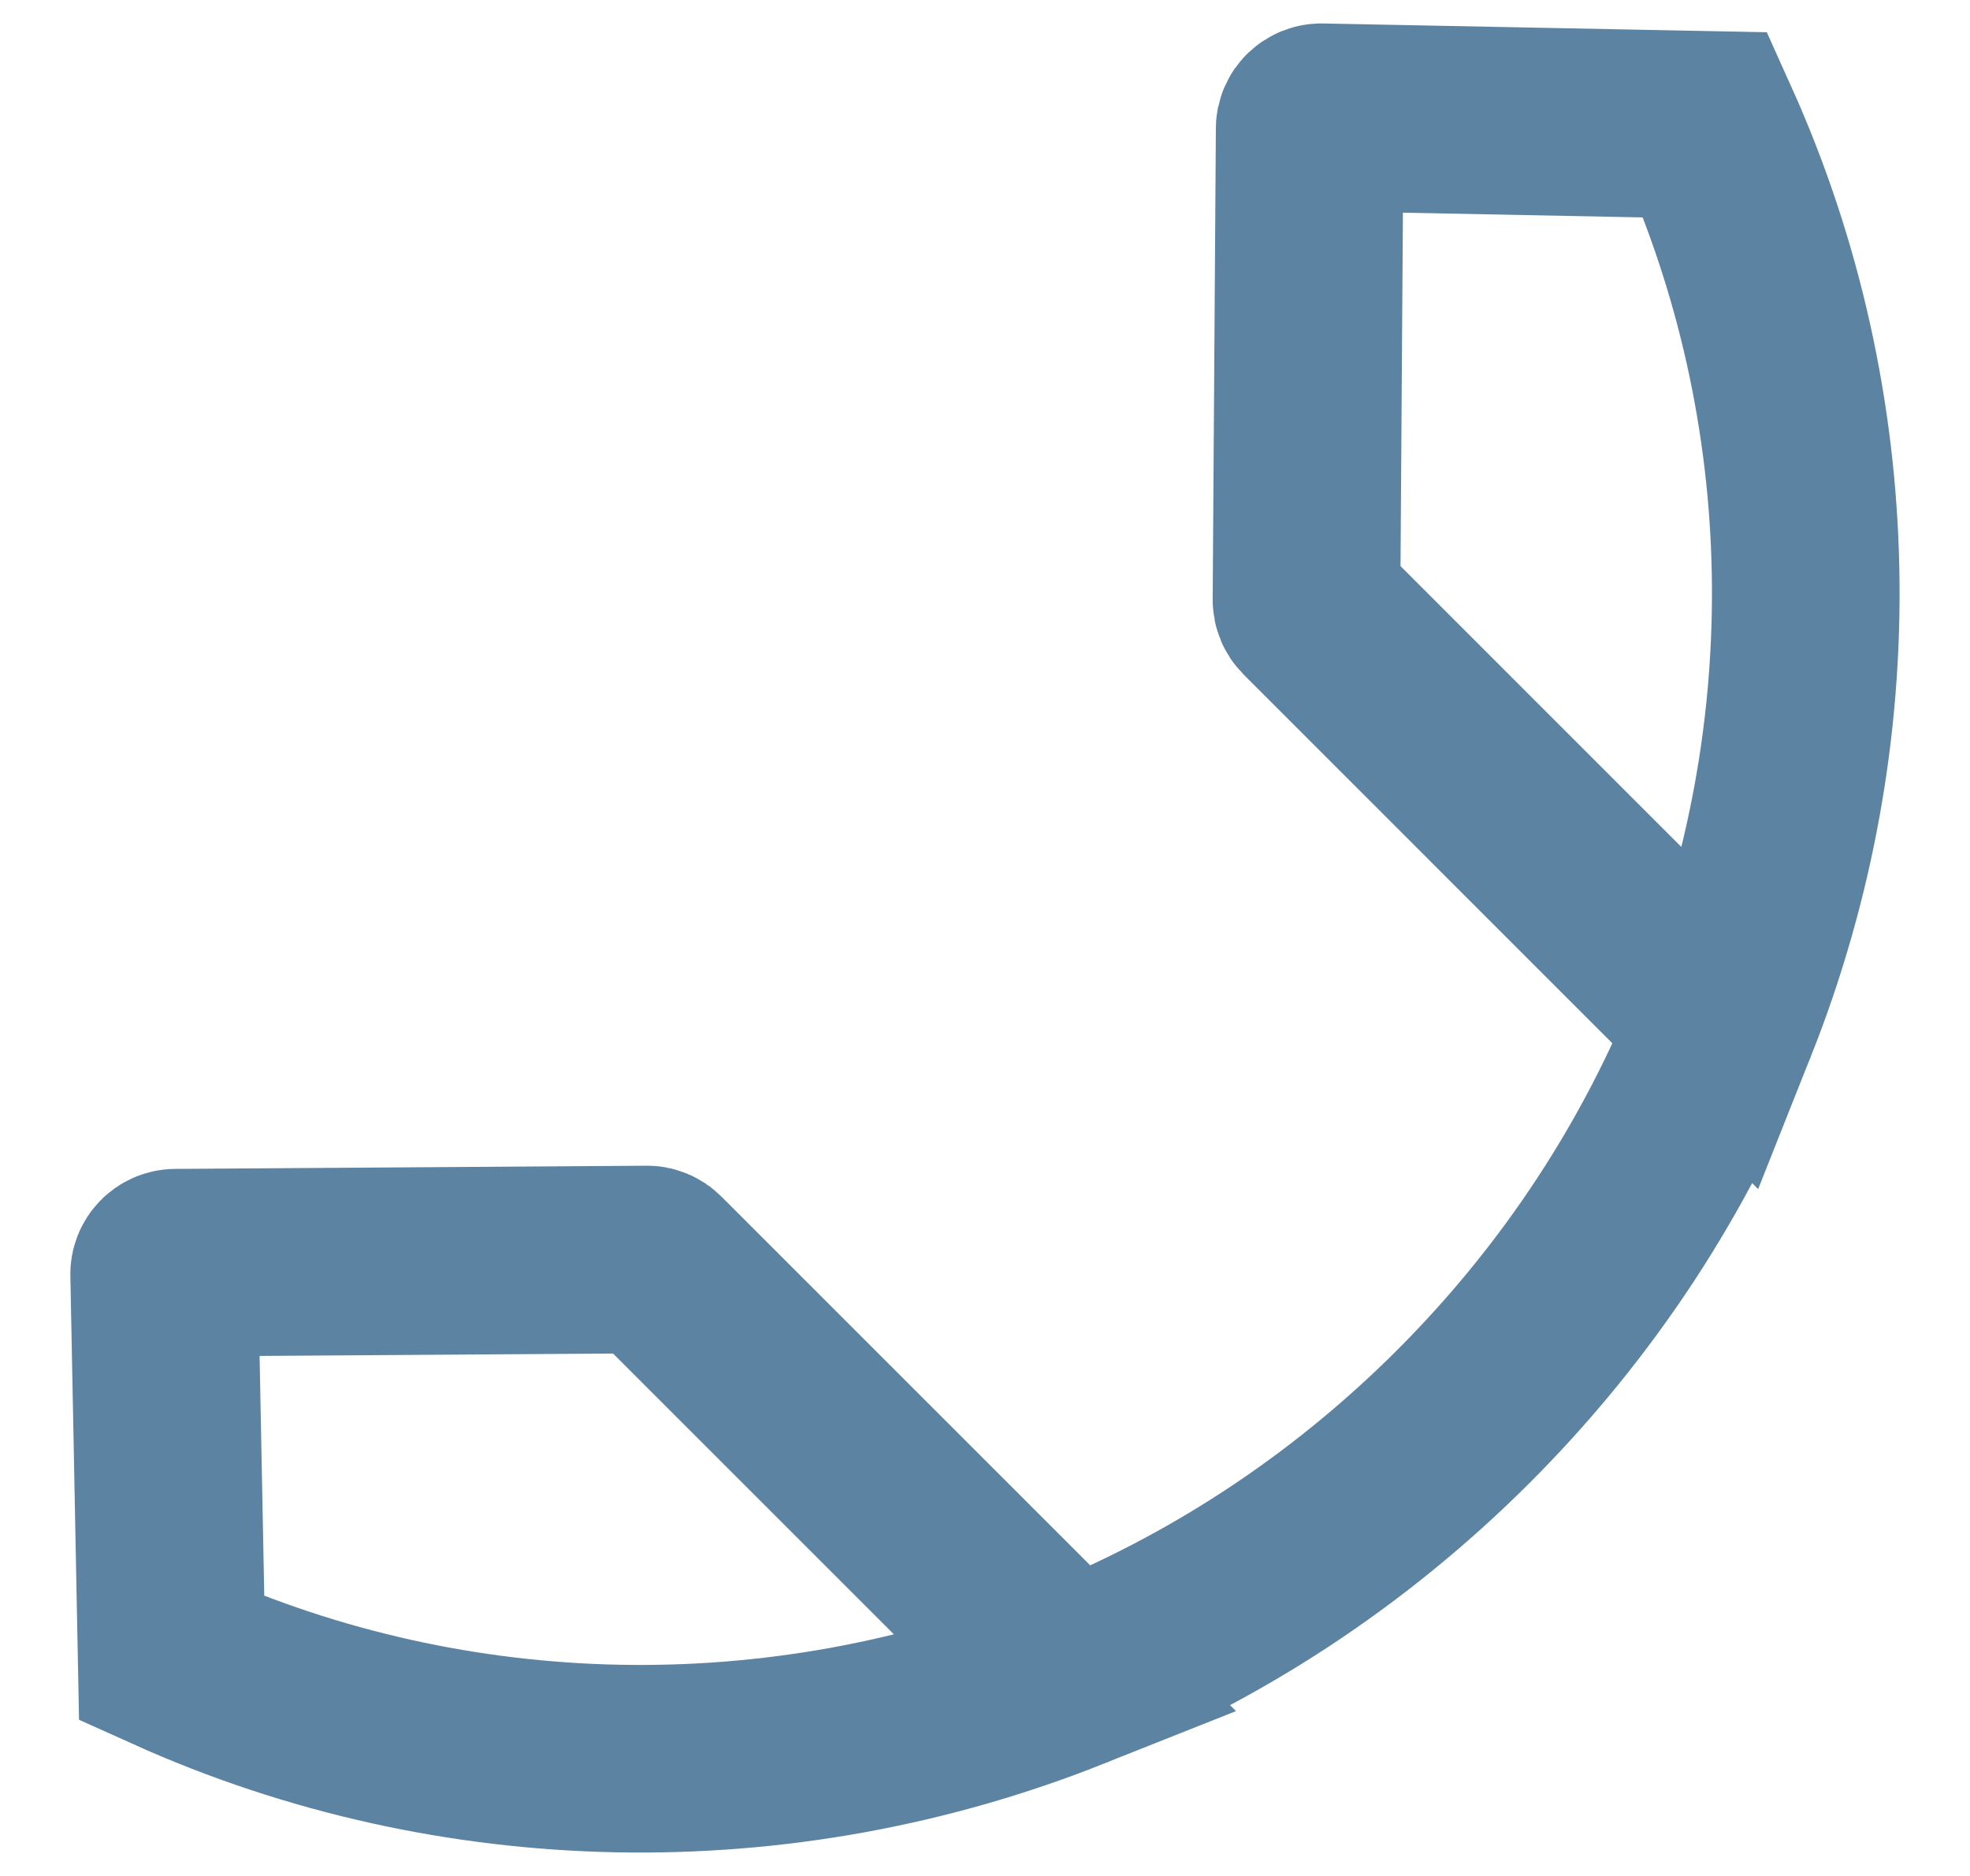 <svg width="21" height="20" viewBox="0 0 21 20" fill="none" xmlns="http://www.w3.org/2000/svg">
<path d="M18.374 10.895C19.601 7.809 19.539 4.343 18.182 1.331L14.086 1.25C14.018 1.249 13.962 1.303 13.961 1.371L13.927 6.396C13.927 6.429 13.94 6.46 13.963 6.483L18.374 10.895ZM18.374 10.895C17.766 12.424 16.841 13.86 15.6 15.101C14.359 16.342 12.923 17.267 11.394 17.875M11.394 17.875C8.309 19.102 4.843 19.04 1.83 17.683L1.75 13.586C1.748 13.518 1.803 13.463 1.87 13.462L6.896 13.428C6.928 13.427 6.959 13.44 6.982 13.463L11.394 17.875Z" stroke="#5D83A3" stroke-width="2"/>
</svg>
